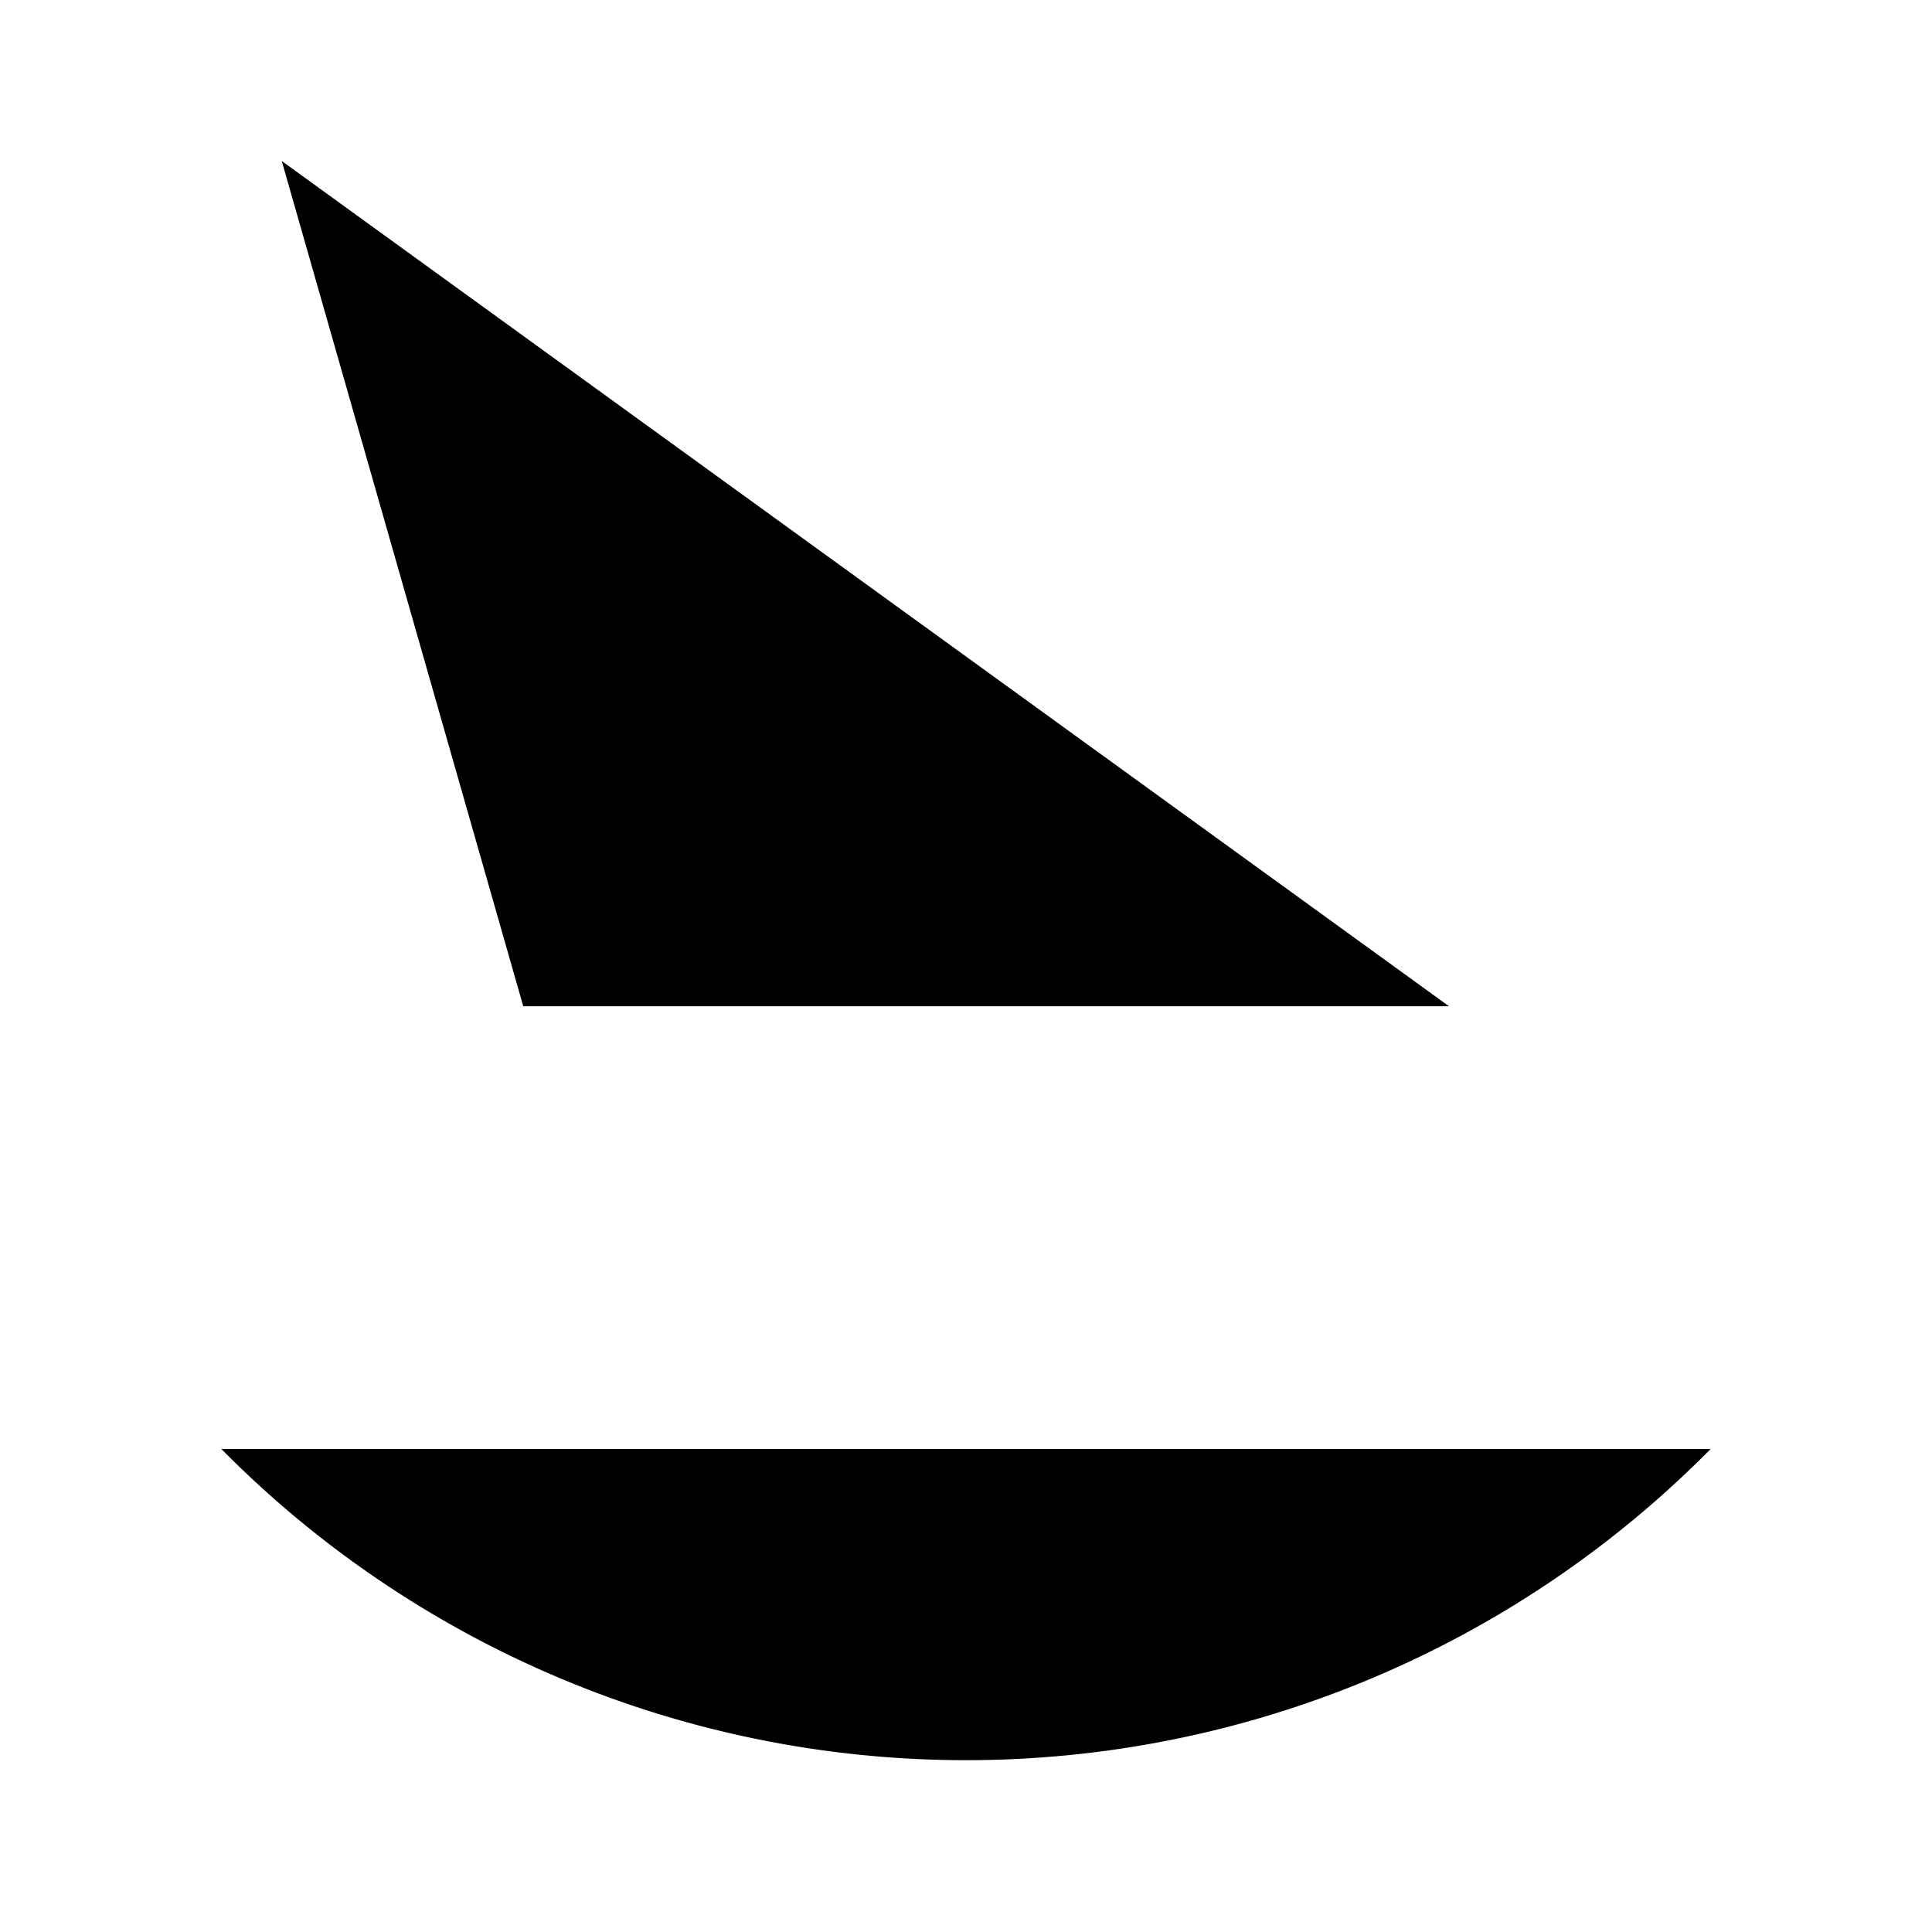 <svg xmlns="http://www.w3.org/2000/svg" width="24" height="24" viewBox="0 0 24 24"><polyline points="3.5 2 6.5 12.5 18 12.5"/><line x1="9.5" y1="12.5" x2="5.5" y2="20"/><line x1="15" y1="12.5" x2="18.5" y2="20"/><path d="M2.75 18a13 13 0 0 0 18.5 0"/></svg>